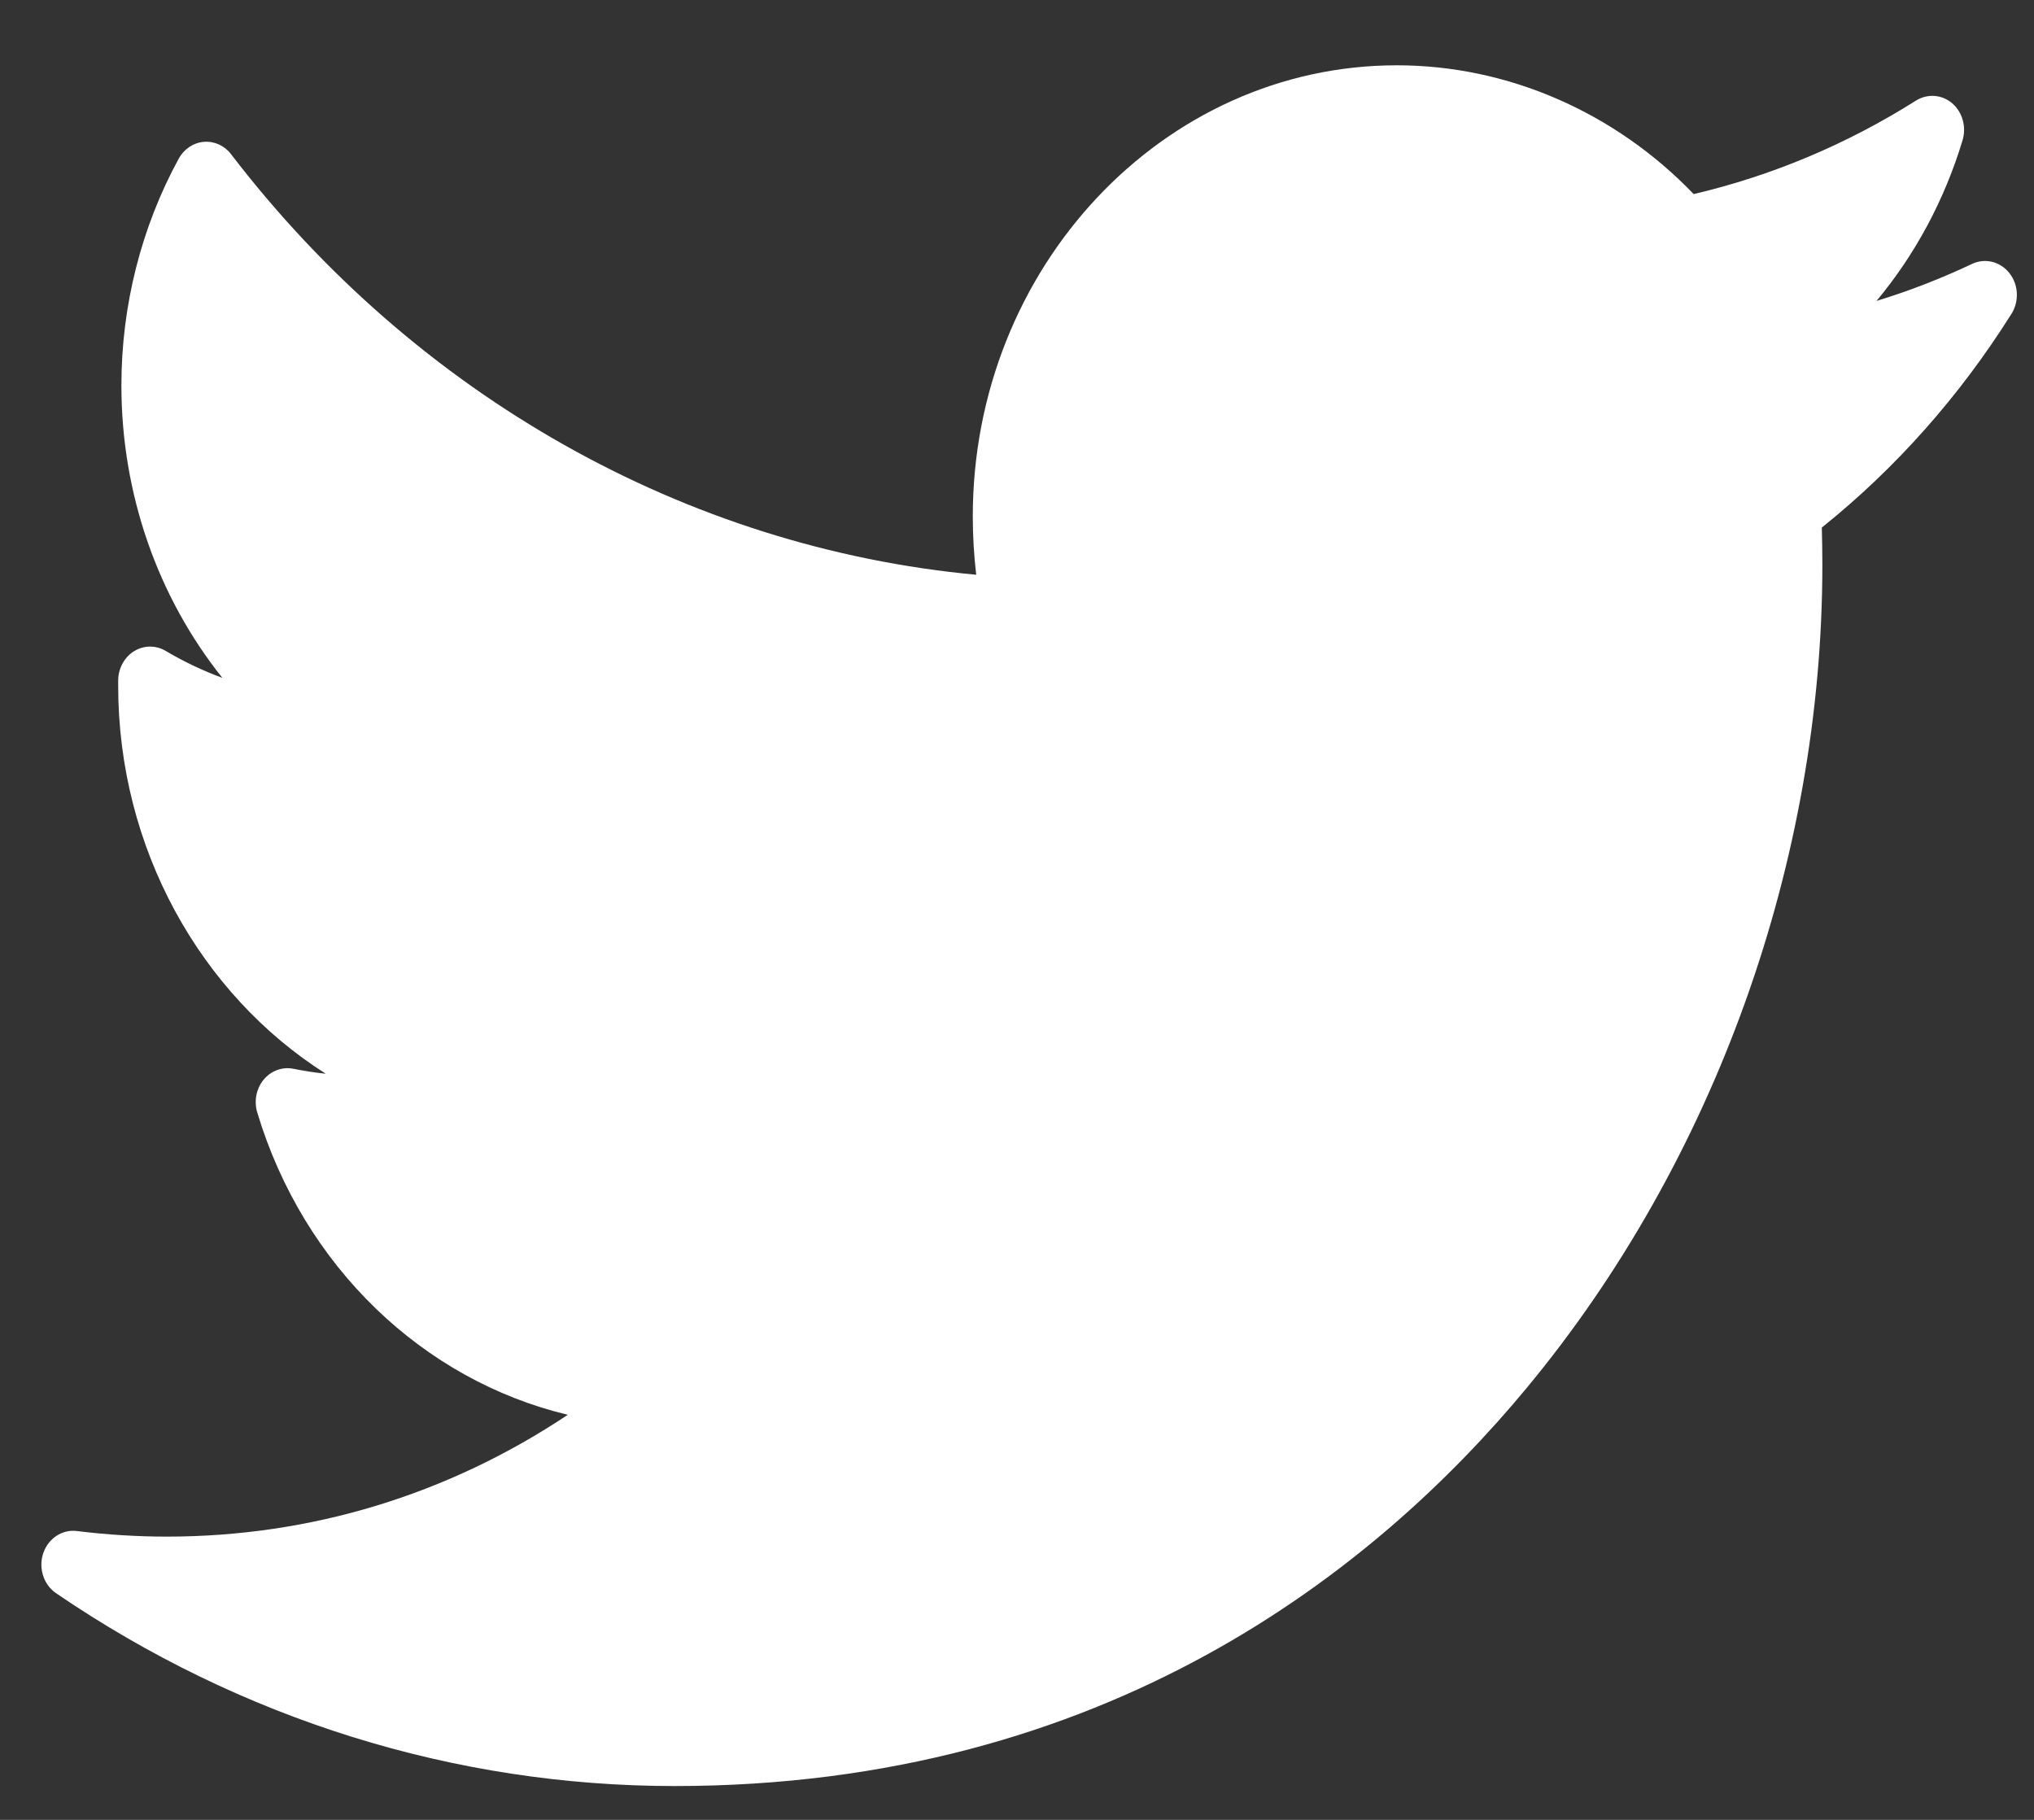 <svg width="19" height="17" viewBox="0 0 19 17" fill="none" xmlns="http://www.w3.org/2000/svg">
<rect x="0" y="0" width="19" height="17" fill="#333333" stroke="none"/>
<path d="M18.422 2.465C18.132 2.602 17.834 2.718 17.529 2.811C17.89 2.378 18.165 1.867 18.333 1.309C18.37 1.183 18.331 1.046 18.235 0.964C18.138 0.882 18.004 0.873 17.897 0.94C17.251 1.348 16.553 1.641 15.821 1.813C15.084 1.046 14.083 0.61 13.048 0.61C10.864 0.61 9.087 2.501 9.087 4.825C9.087 5.008 9.098 5.19 9.119 5.369C6.409 5.116 3.889 3.699 2.158 1.44C2.097 1.36 2.002 1.317 1.904 1.325C1.807 1.333 1.72 1.391 1.67 1.481C1.32 2.122 1.134 2.855 1.134 3.6C1.134 4.616 1.475 5.579 2.077 6.332C1.894 6.265 1.716 6.18 1.547 6.08C1.456 6.026 1.344 6.027 1.254 6.082C1.164 6.137 1.107 6.239 1.104 6.35C1.104 6.369 1.104 6.387 1.104 6.406C1.104 7.922 1.871 9.287 3.043 10.03C2.943 10.02 2.842 10.004 2.742 9.984C2.639 9.963 2.533 10.001 2.463 10.085C2.394 10.169 2.371 10.285 2.403 10.392C2.837 11.833 3.954 12.893 5.304 13.216C4.184 13.963 2.903 14.354 1.558 14.354C1.278 14.354 0.996 14.336 0.719 14.302C0.582 14.284 0.451 14.37 0.404 14.509C0.357 14.648 0.407 14.803 0.524 14.883C2.251 16.061 4.249 16.684 6.301 16.684C10.334 16.684 12.857 14.661 14.263 12.963C16.017 10.847 17.023 8.045 17.023 5.277C17.023 5.161 17.021 5.045 17.018 4.928C17.709 4.374 18.305 3.702 18.79 2.931C18.863 2.814 18.856 2.659 18.77 2.551C18.685 2.443 18.543 2.408 18.422 2.465Z" fill="white"/>
</svg>
